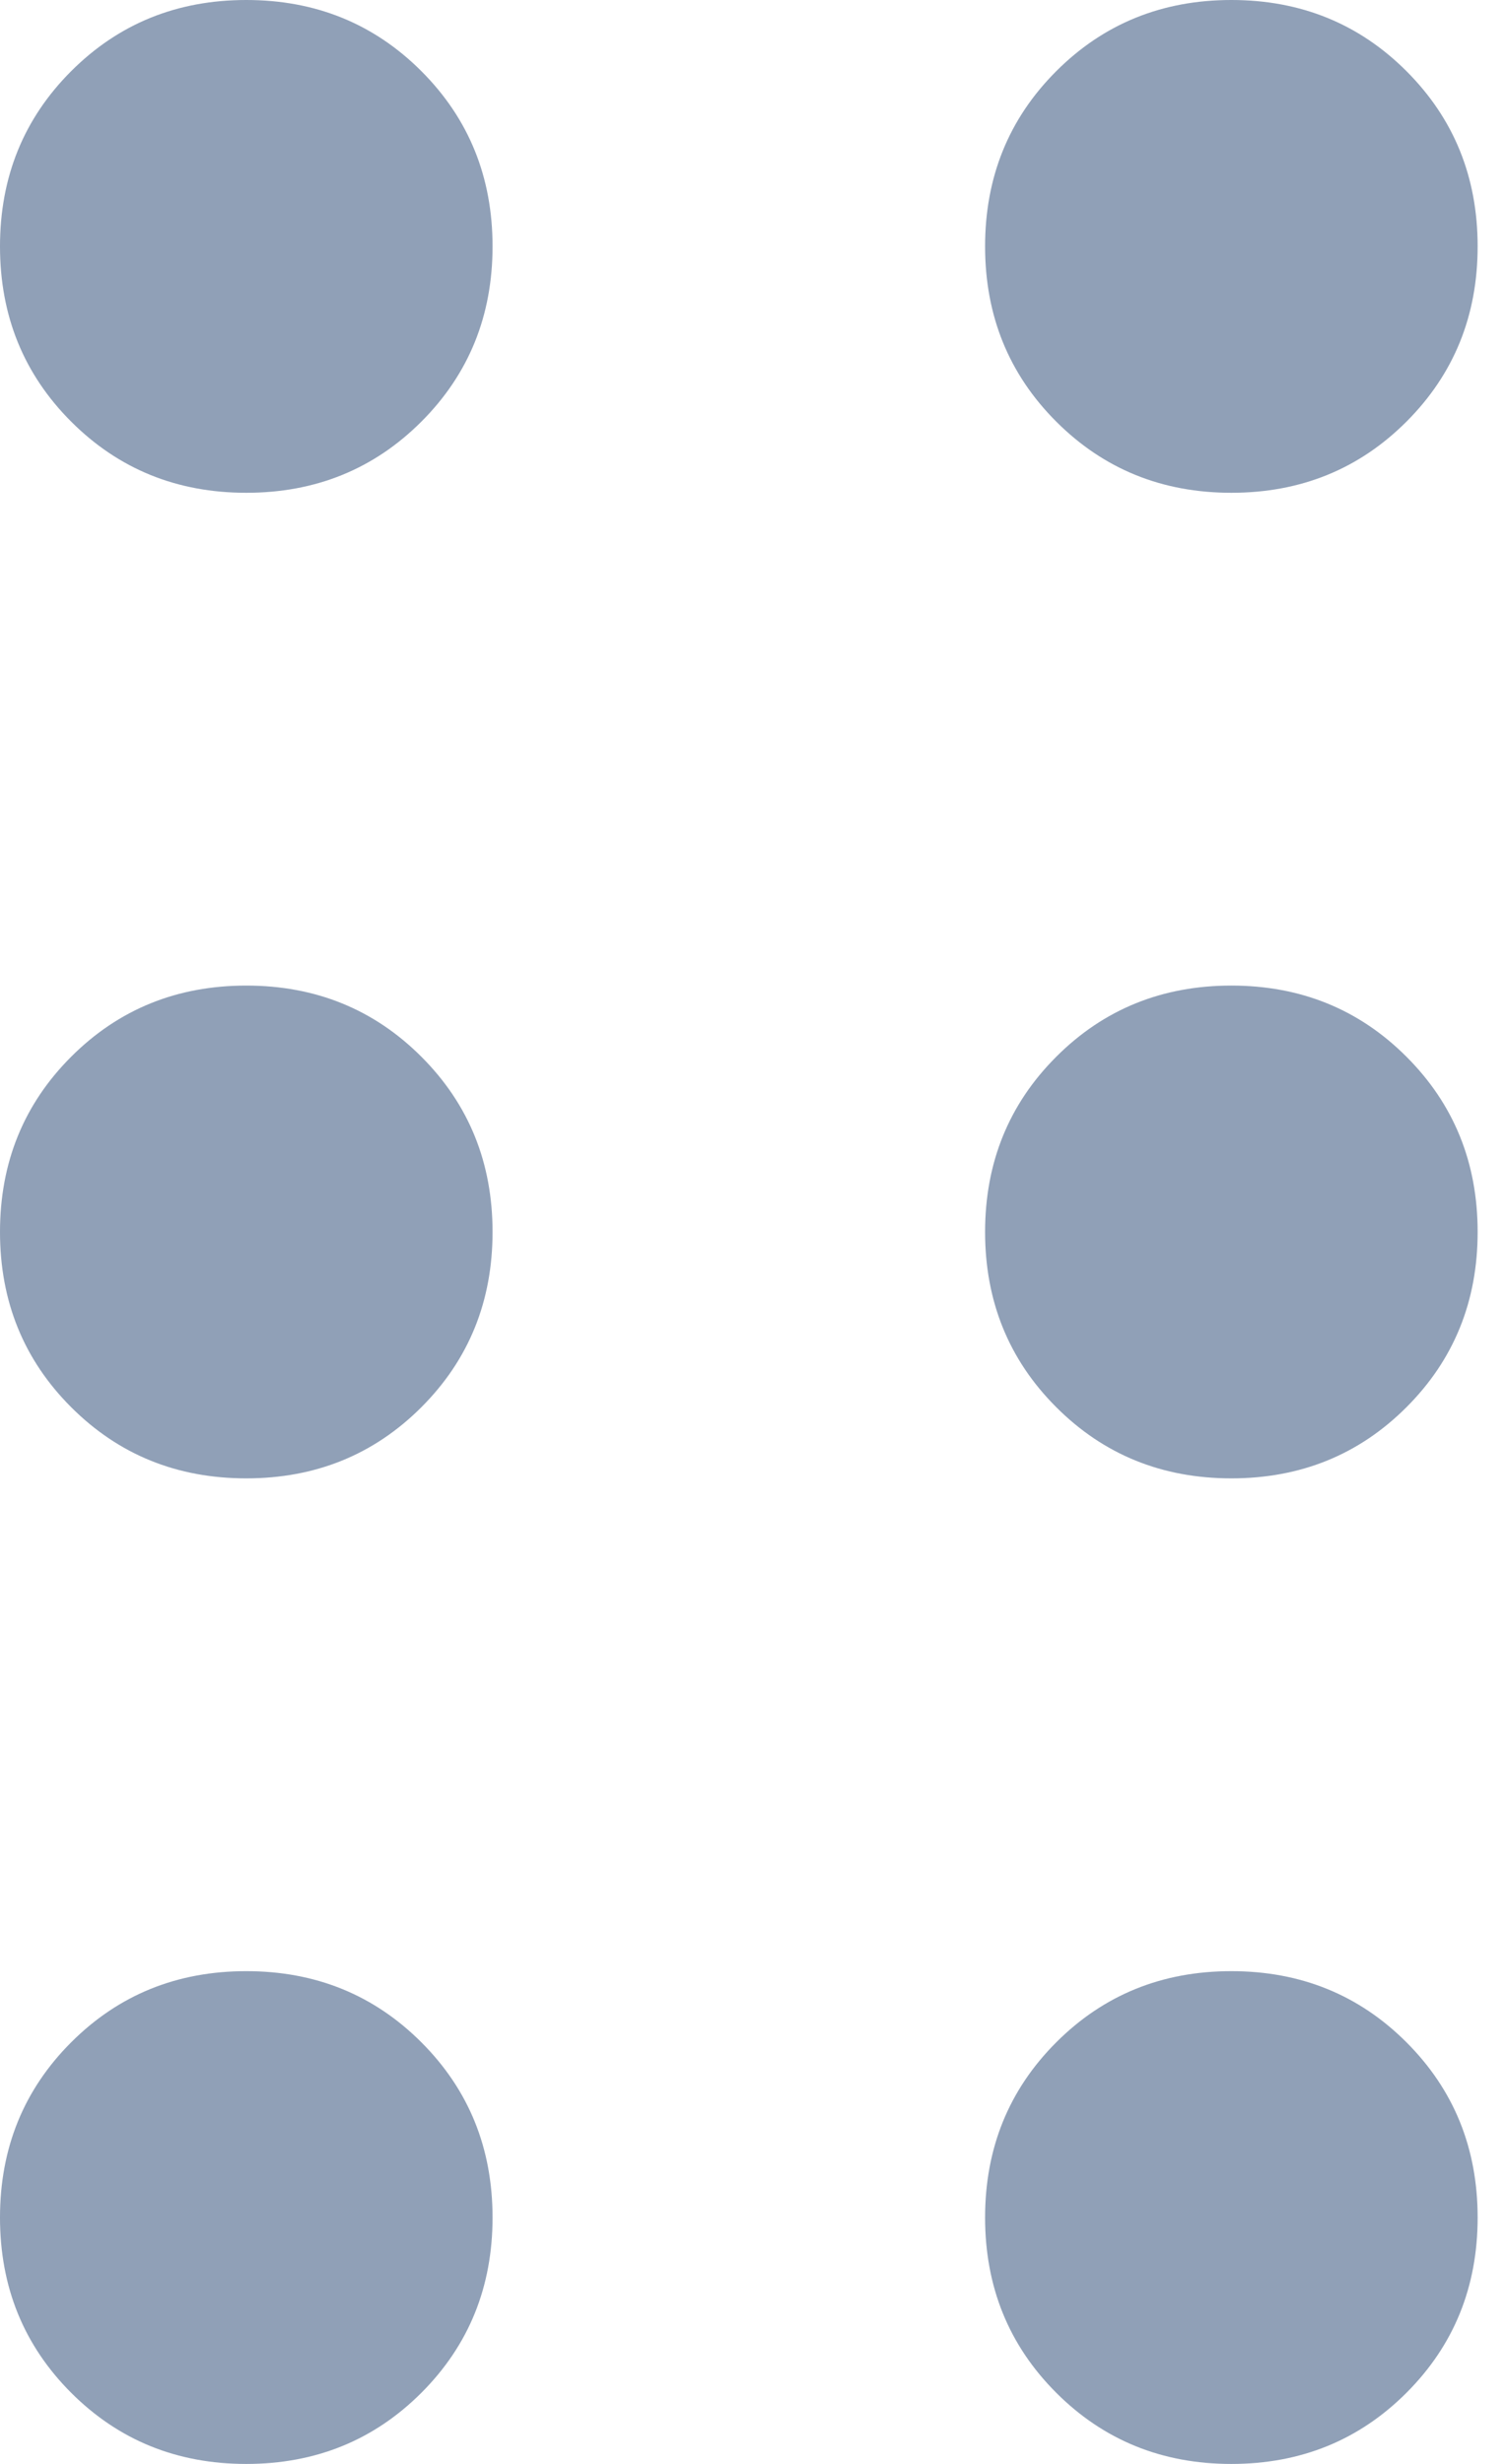 <svg width="11" height="18" viewBox="0 0 11 18" fill="none" xmlns="http://www.w3.org/2000/svg">
<path d="M1.8 0C1.294 0 0.867 0.173 0.52 0.52C0.173 0.867 0 1.294 0 1.8C0 2.306 0.173 2.733 0.52 3.08C0.867 3.427 1.294 3.6 1.8 3.6C2.306 3.6 2.733 3.427 3.08 3.08C3.427 2.733 3.6 2.306 3.6 1.8C3.6 1.294 3.427 0.867 3.08 0.52C2.733 0.173 2.306 0 1.8 0ZM9 0C8.494 0 8.067 0.173 7.72 0.52C7.373 0.867 7.2 1.294 7.2 1.8C7.2 2.306 7.373 2.733 7.72 3.08C8.067 3.427 8.494 3.6 9 3.6C9.506 3.6 9.933 3.427 10.28 3.08C10.627 2.733 10.8 2.306 10.8 1.8C10.8 1.294 10.627 0.867 10.28 0.52C9.933 0.173 9.506 0 9 0ZM1.8 7.2C1.294 7.2 0.867 7.373 0.52 7.72C0.173 8.067 0 8.494 0 9C0 9.506 0.173 9.933 0.52 10.28C0.867 10.627 1.294 10.8 1.8 10.8C2.306 10.8 2.733 10.627 3.08 10.28C3.427 9.933 3.6 9.506 3.6 9C3.6 8.494 3.427 8.067 3.08 7.72C2.733 7.373 2.306 7.2 1.8 7.2ZM9 7.2C8.494 7.2 8.067 7.373 7.72 7.72C7.373 8.067 7.2 8.494 7.2 9C7.2 9.506 7.373 9.933 7.72 10.28C8.067 10.627 8.494 10.8 9 10.8C9.506 10.8 9.933 10.627 10.28 10.28C10.627 9.933 10.8 9.506 10.8 9C10.8 8.494 10.627 8.067 10.28 7.72C9.933 7.373 9.506 7.2 9 7.2ZM1.8 14.4C1.294 14.4 0.867 14.573 0.52 14.92C0.173 15.267 0 15.694 0 16.2C0 16.706 0.173 17.133 0.52 17.48C0.867 17.827 1.294 18 1.8 18C2.306 18 2.733 17.827 3.08 17.48C3.427 17.133 3.6 16.706 3.6 16.2C3.6 15.694 3.427 15.267 3.08 14.92C2.733 14.573 2.306 14.4 1.8 14.4ZM9 14.4C8.494 14.4 8.067 14.573 7.72 14.92C7.373 15.267 7.2 15.694 7.2 16.2C7.2 16.706 7.373 17.133 7.72 17.48C8.067 17.827 8.494 18 9 18C9.506 18 9.933 17.827 10.28 17.48C10.627 17.133 10.8 16.706 10.8 16.2C10.8 15.694 10.627 15.267 10.28 14.92C9.933 14.573 9.506 14.4 9 14.4Z" fill="#90A0B7"/>
</svg>
